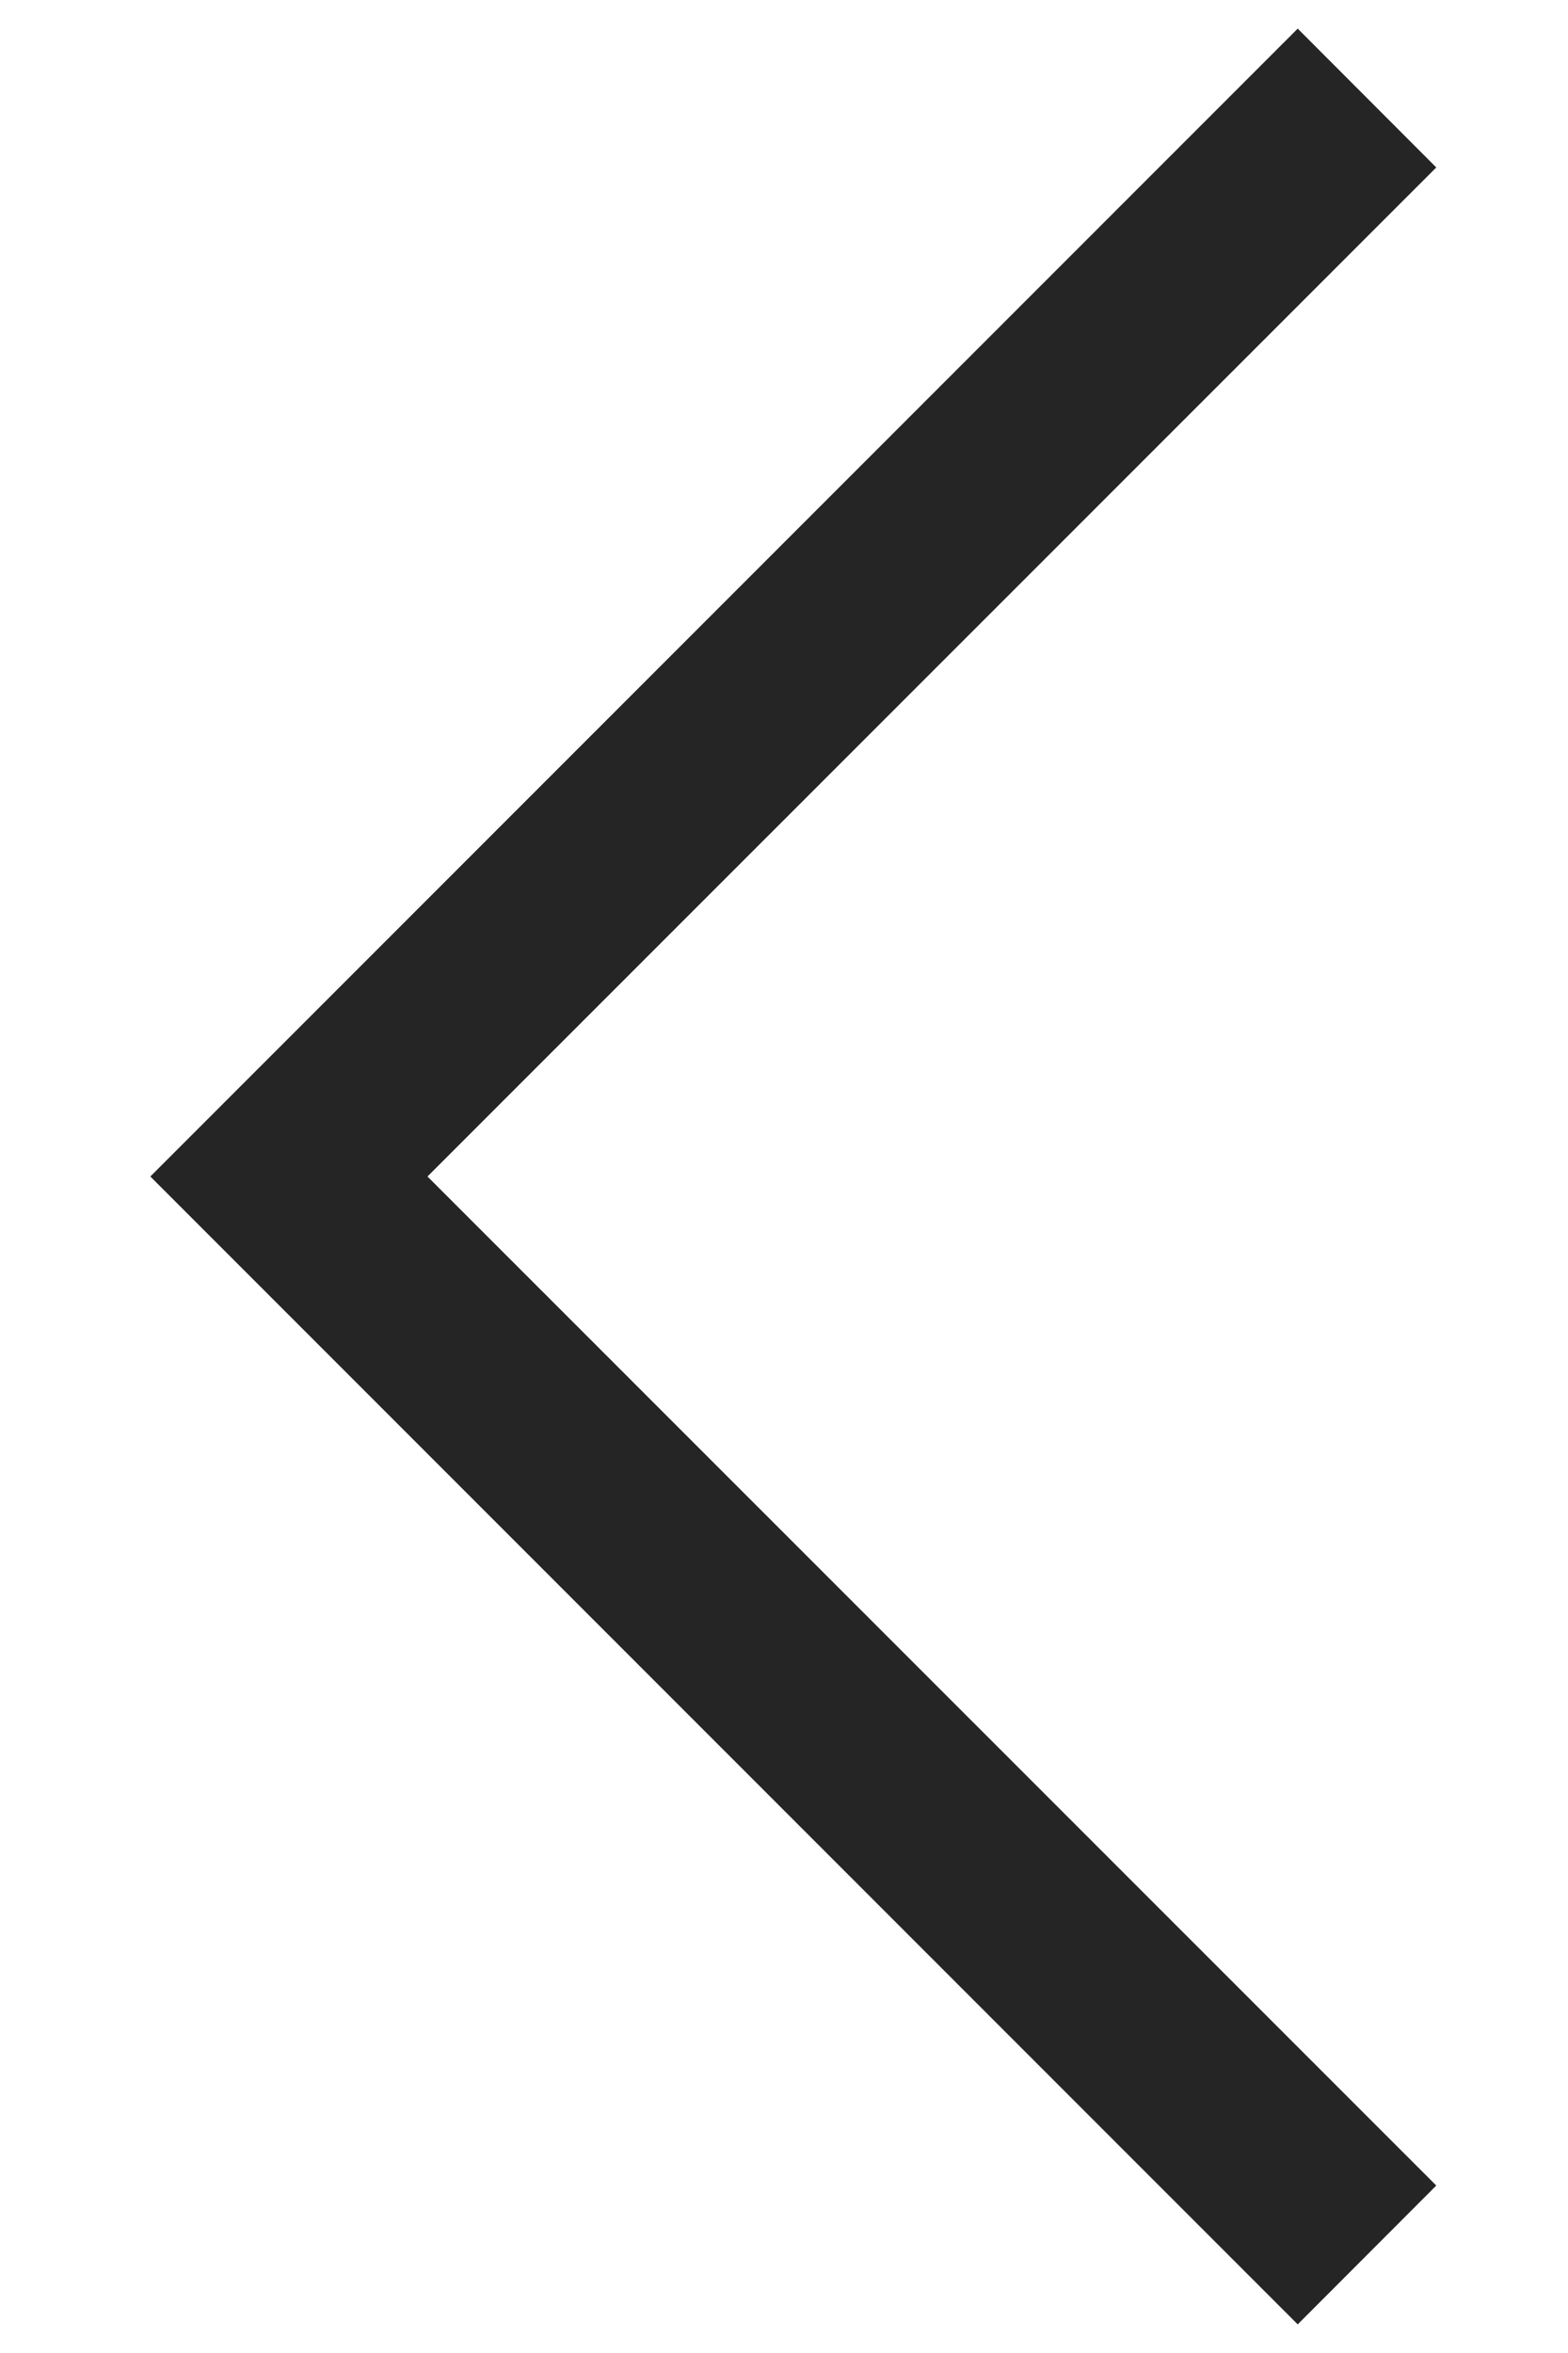 <svg width="8" height="12" viewBox="0 0 8 12" fill="none" xmlns="http://www.w3.org/2000/svg">
<path d="M2.181 6L7.328 0.854L6.621 0.146L0.767 6L6.621 11.854L7.328 11.146L2.181 6Z" fill="#252525"/>
</svg>